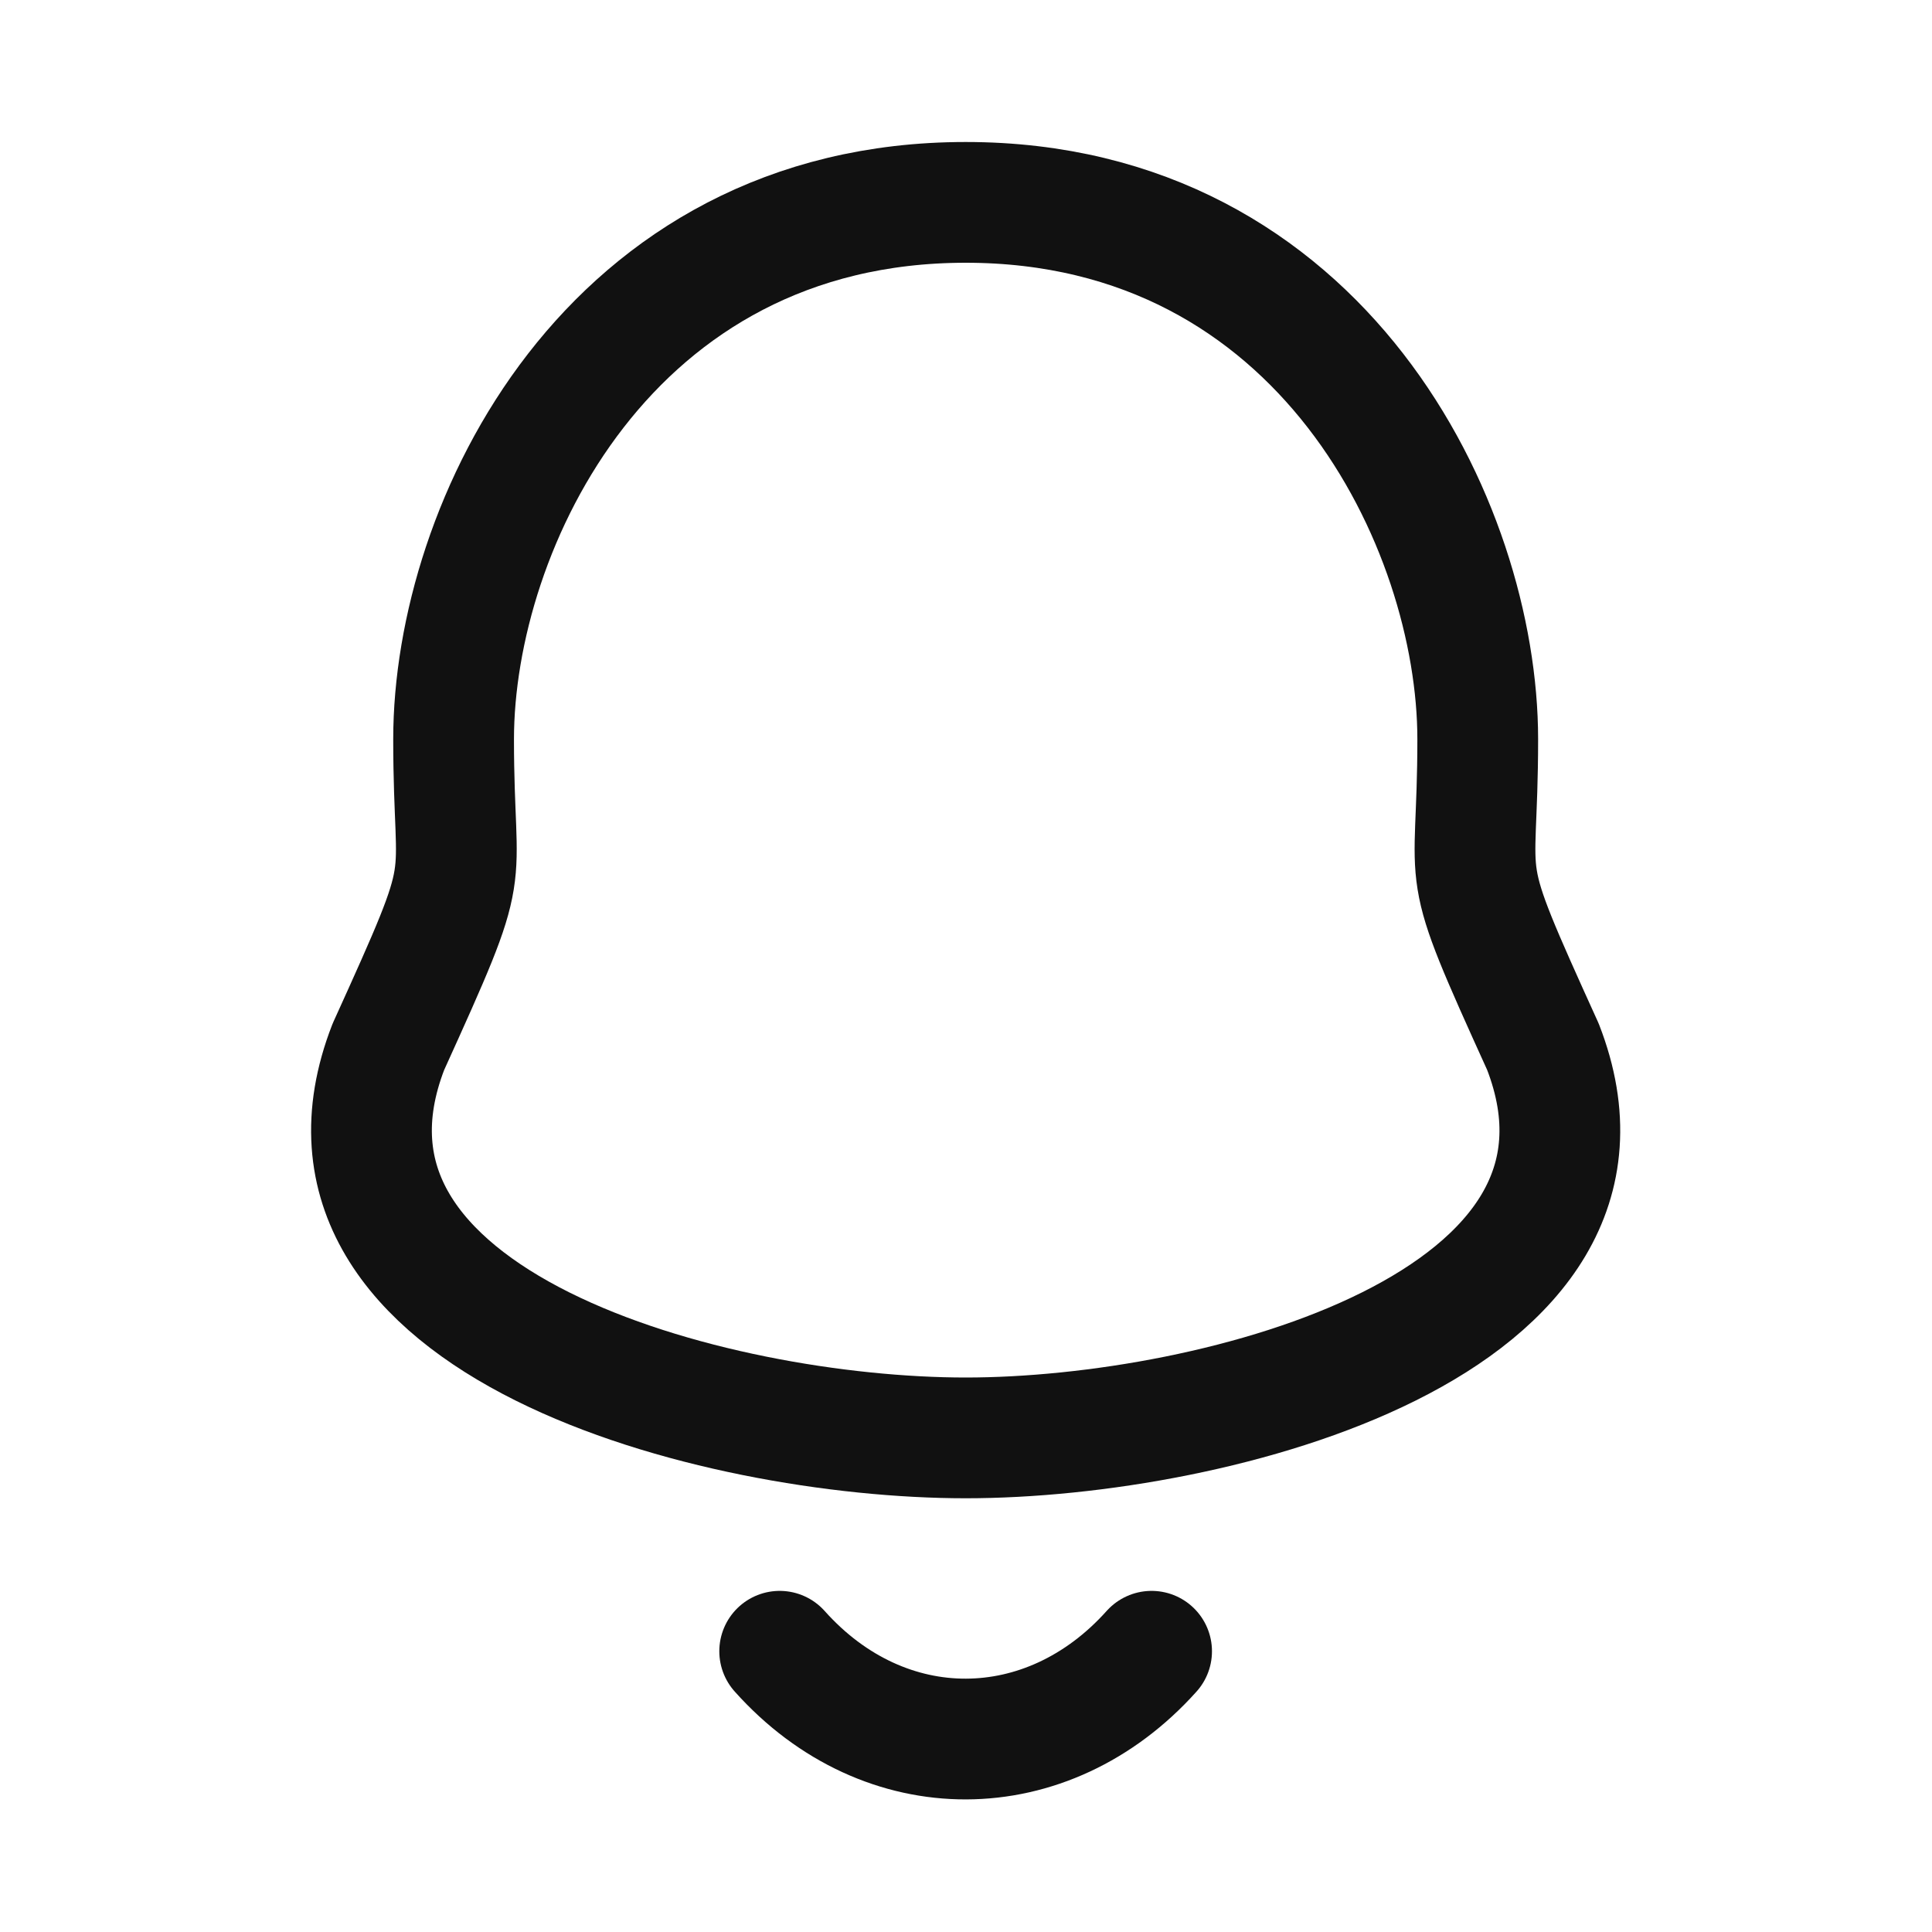 <svg width="32" height="32" viewBox="0 0 32 32" fill="none" xmlns="http://www.w3.org/2000/svg">
<g id="Iconly/Curved/Notification">
<g id="Notification">
<path id="Stroke 1" fill-rule="evenodd" clip-rule="evenodd" d="M15.995 3.352C10.082 3.352 7.513 8.706 7.513 12.245C7.513 14.89 7.897 14.112 6.433 17.338C4.645 21.936 11.835 23.816 15.995 23.816C20.153 23.816 27.343 21.936 25.556 17.338C24.092 14.112 24.476 14.89 24.476 12.245C24.476 8.706 21.906 3.352 15.995 3.352Z" stroke="#111111" stroke-width="2" stroke-linecap="round" stroke-linejoin="round"/>
<path id="Stroke 3" d="M19.074 27.35C17.348 29.277 14.656 29.3 12.914 27.35" stroke="#111111" stroke-width="2" stroke-linecap="round" stroke-linejoin="round"/>
</g>
</g>
</svg>
